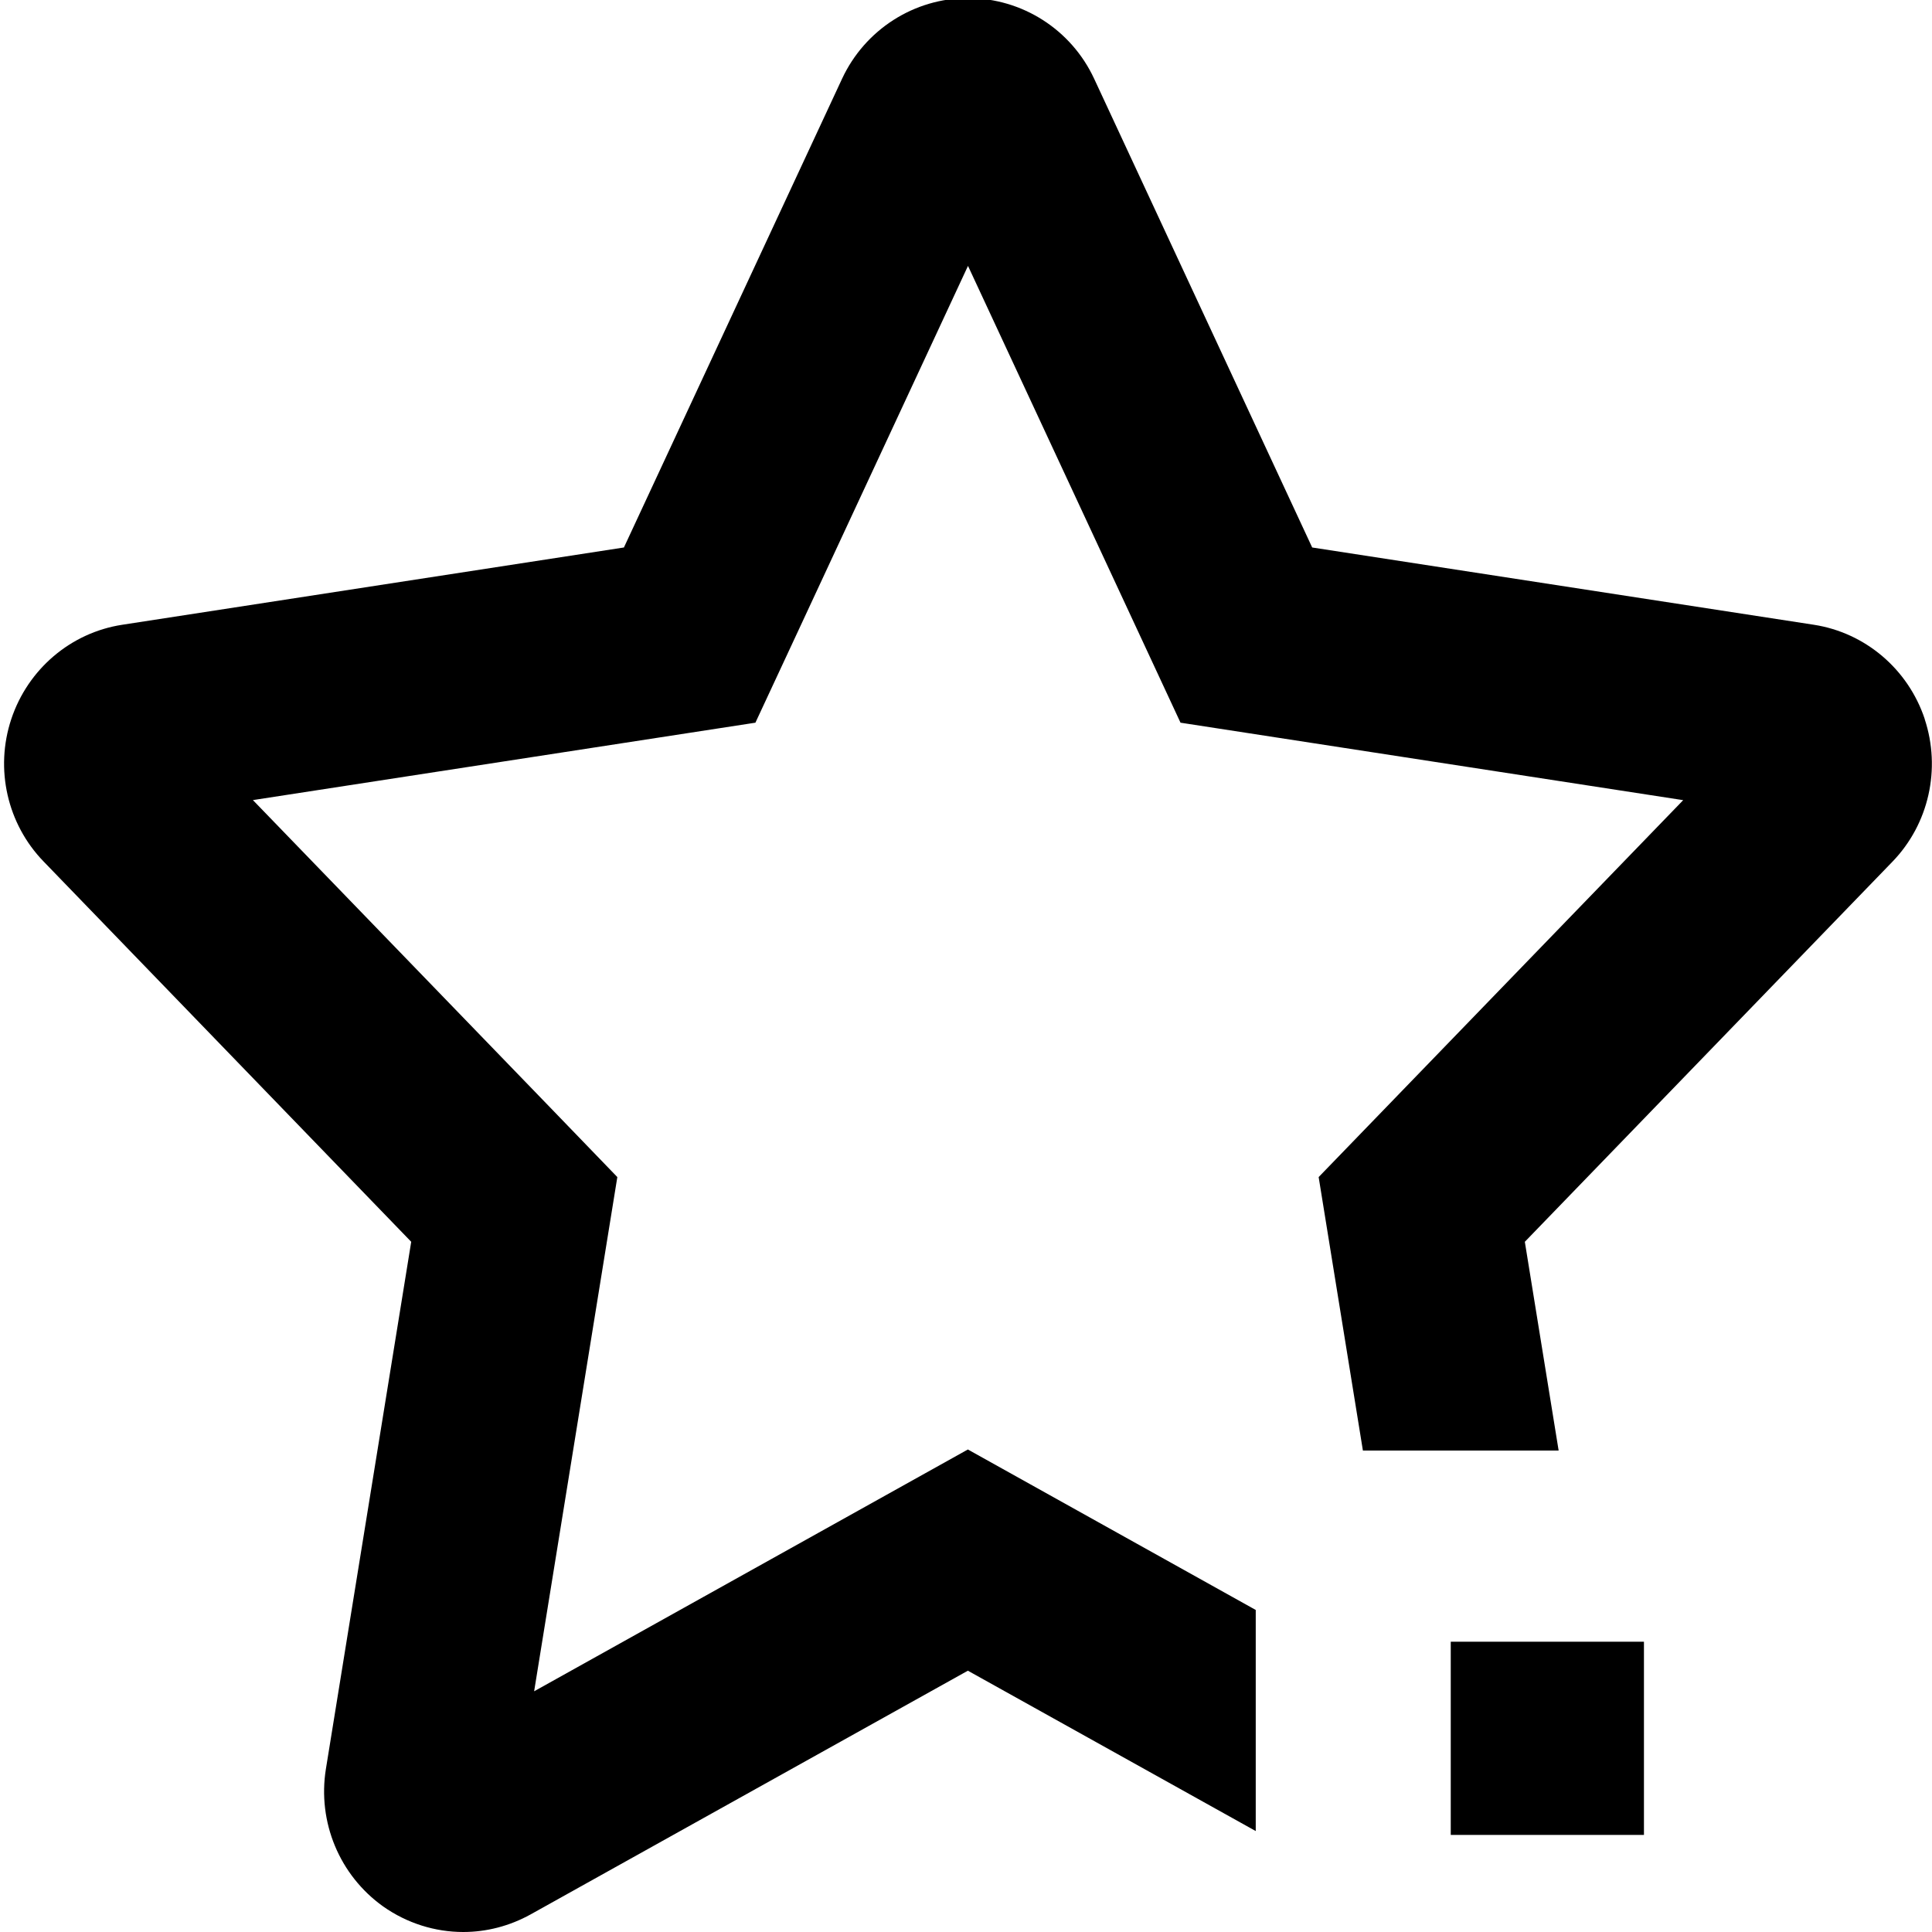 <!-- Generated بواسطة IcoMoon.io -->
<svg version="1.1" xmlns="http://www.w3.org/2000/svg" width="32" height="32" viewBox="0 0 32 32">
<title>star-icon</title>
<path d="M24.029 27.192h3.2v3.2h-3.2v-3.2z"></path>
<path d="M31.88 11.91c-0.275-0.826-0.984-1.43-1.837-1.562l-8.309-1.28-3.611-7.763c-0.379-0.816-1.194-1.336-2.090-1.336-0.893 0-1.707 0.522-2.086 1.336l-3.613 7.763-8.309 1.28c-0.854 0.131-1.563 0.736-1.838 1.562-0.275 0.827-0.067 1.739 0.536 2.36l6.088 6.298-1.413 8.731c-0.142 0.88 0.226 1.762 0.947 2.277 0.397 0.28 0.862 0.424 1.328 0.424 0.384 0 0.766-0.098 1.115-0.291l7.243-4.037 4.768 2.656v-3.662l-4.768-2.658-7.184 4.005 1.378-8.517-1.114-1.154-4.922-5.090 8.323-1.282 0.723-1.552 2.798-6.014 3.52 7.566 8.326 1.283-6.038 6.243 0.733 4.53h3.242l-0.56-3.458 6.091-6.298c0.6-0.622 0.806-1.534 0.531-2.362z"></path>
</svg>

